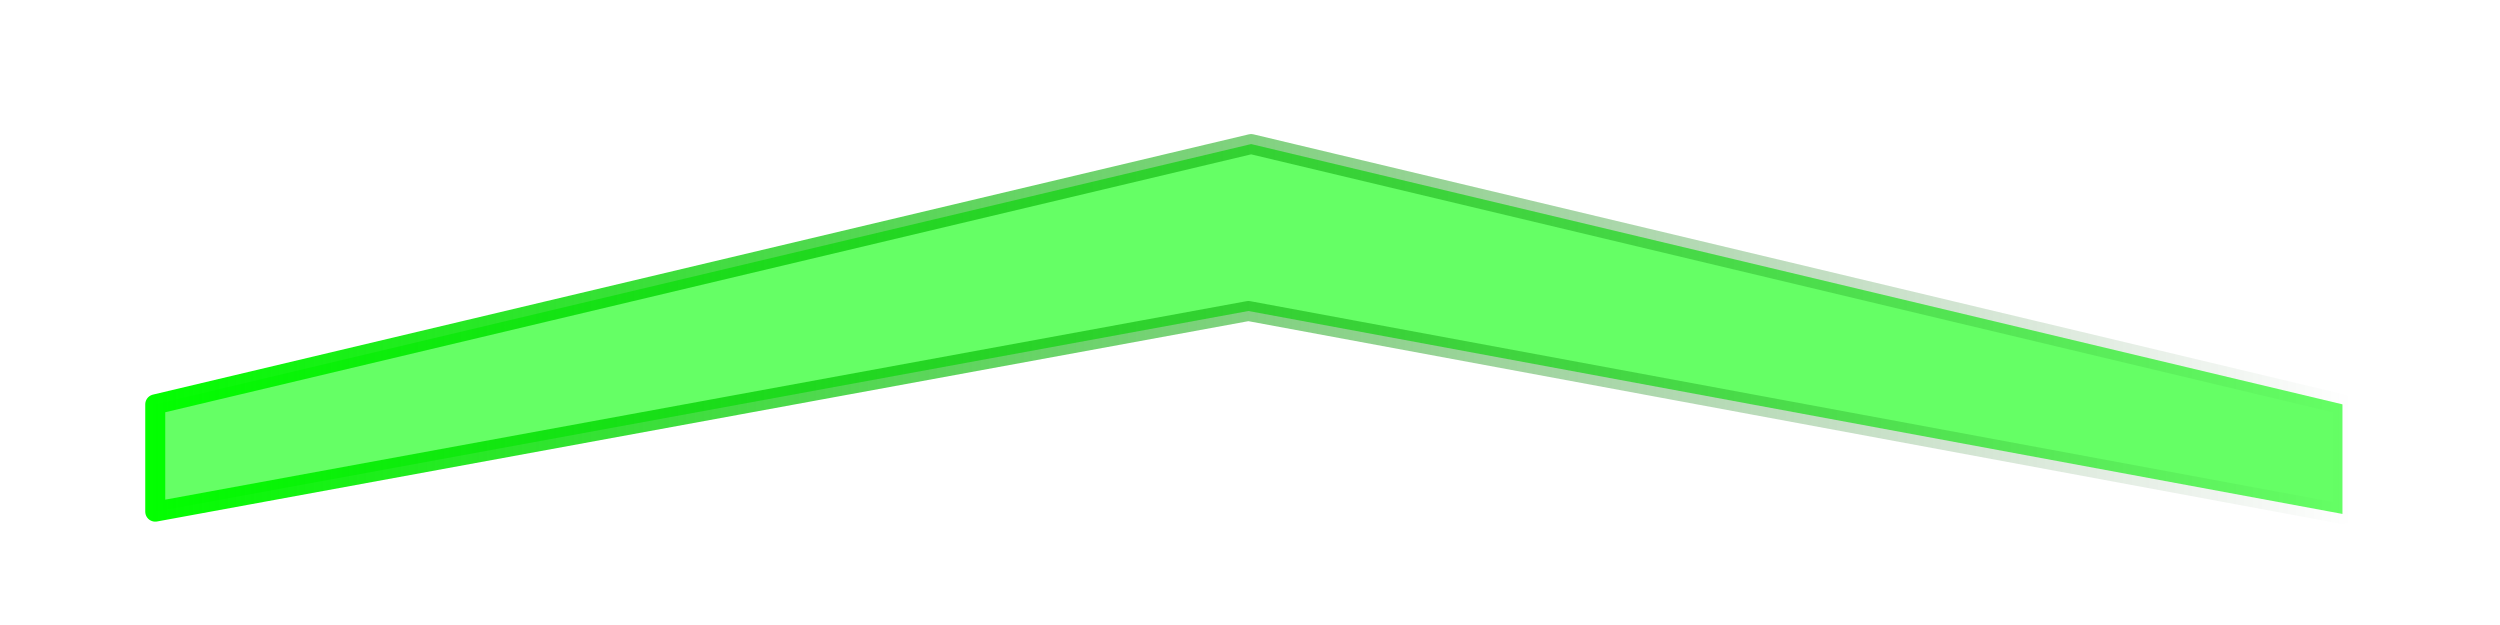 <?xml version="1.0" encoding="UTF-8" standalone="no"?>
<!-- Created with Inkscape (http://www.inkscape.org/) -->

<svg
   width="200mm"
   height="50mm"
   viewBox="0 0 755.906 188.976"
   version="1.1"
   id="svg1"
   sodipodi:docname="Arrow.svg"
   inkscape:version="1.3 (0e150ed6c4, 2023-07-21)"
   xmlns:inkscape="http://www.inkscape.org/namespaces/inkscape"
   xmlns:sodipodi="http://sodipodi.sourceforge.net/DTD/sodipodi-0.dtd"
   xmlns:xlink="http://www.w3.org/1999/xlink"
   xmlns="http://www.w3.org/2000/svg"
   xmlns:svg="http://www.w3.org/2000/svg">
  <sodipodi:namedview
     id="namedview1"
     pagecolor="#505050"
     bordercolor="#eeeeee"
     borderopacity="1"
     inkscape:showpageshadow="0"
     inkscape:pageopacity="0"
     inkscape:pagecheckerboard="0"
     inkscape:deskcolor="#505050"
     inkscape:document-units="mm"
     showguides="true"
     inkscape:zoom="1.4486008"
     inkscape:cx="421.09599"
     inkscape:cy="133.57717"
     inkscape:window-width="2560"
     inkscape:window-height="1009"
     inkscape:window-x="-8"
     inkscape:window-y="-8"
     inkscape:window-maximized="1"
     inkscape:current-layer="layer1">
    <sodipodi:guide
       position="309.954,36.415"
       orientation="0,-1"
       id="guide1"
       inkscape:locked="false" />
    <sodipodi:guide
       position="376.915,99.235"
       orientation="1,0"
       id="guide2"
       inkscape:locked="false" />
    <sodipodi:guide
       position="46.252,50.912"
       orientation="1,0"
       id="guide3"
       inkscape:locked="false" />
    <sodipodi:guide
       position="707.579,57.125"
       orientation="1,0"
       id="guide4"
       inkscape:locked="false" />
  </sodipodi:namedview>
  <defs
     id="defs1">
    <linearGradient
       id="linearGradient4"
       inkscape:collect="always">
      <stop
         style="stop-color:#02ff00;stop-opacity:1;"
         offset="0"
         id="stop4" />
      <stop
         style="stop-color:#014a00;stop-opacity:0;"
         offset="1"
         id="stop5" />
    </linearGradient>
    <linearGradient
       inkscape:collect="always"
       xlink:href="#linearGradient4"
       id="linearGradient5"
       x1="43.228"
       y1="117.09"
       x2="710.603"
       y2="117.09"
       gradientUnits="userSpaceOnUse"
       gradientTransform="translate(0.69,-17.613)" />
  </defs>
  <g
     inkscape:label="Layer 1"
     inkscape:groupmode="layer"
     id="layer1">
    <path
       style="fill:#63ff63;fill-opacity:0.987;stroke:url(#linearGradient5);stroke-width:6.047;stroke-linecap:round;stroke-linejoin:round;stroke-dasharray:none;stroke-opacity:1"
       d="M 46.942,122.258 378.296,43.561 708.27,122.258 v 20.019 13.116 L 377.465,94.035 46.942,154.703 Z"
       id="path4"
       sodipodi:nodetypes="cccccccc" />
  </g>
</svg>
